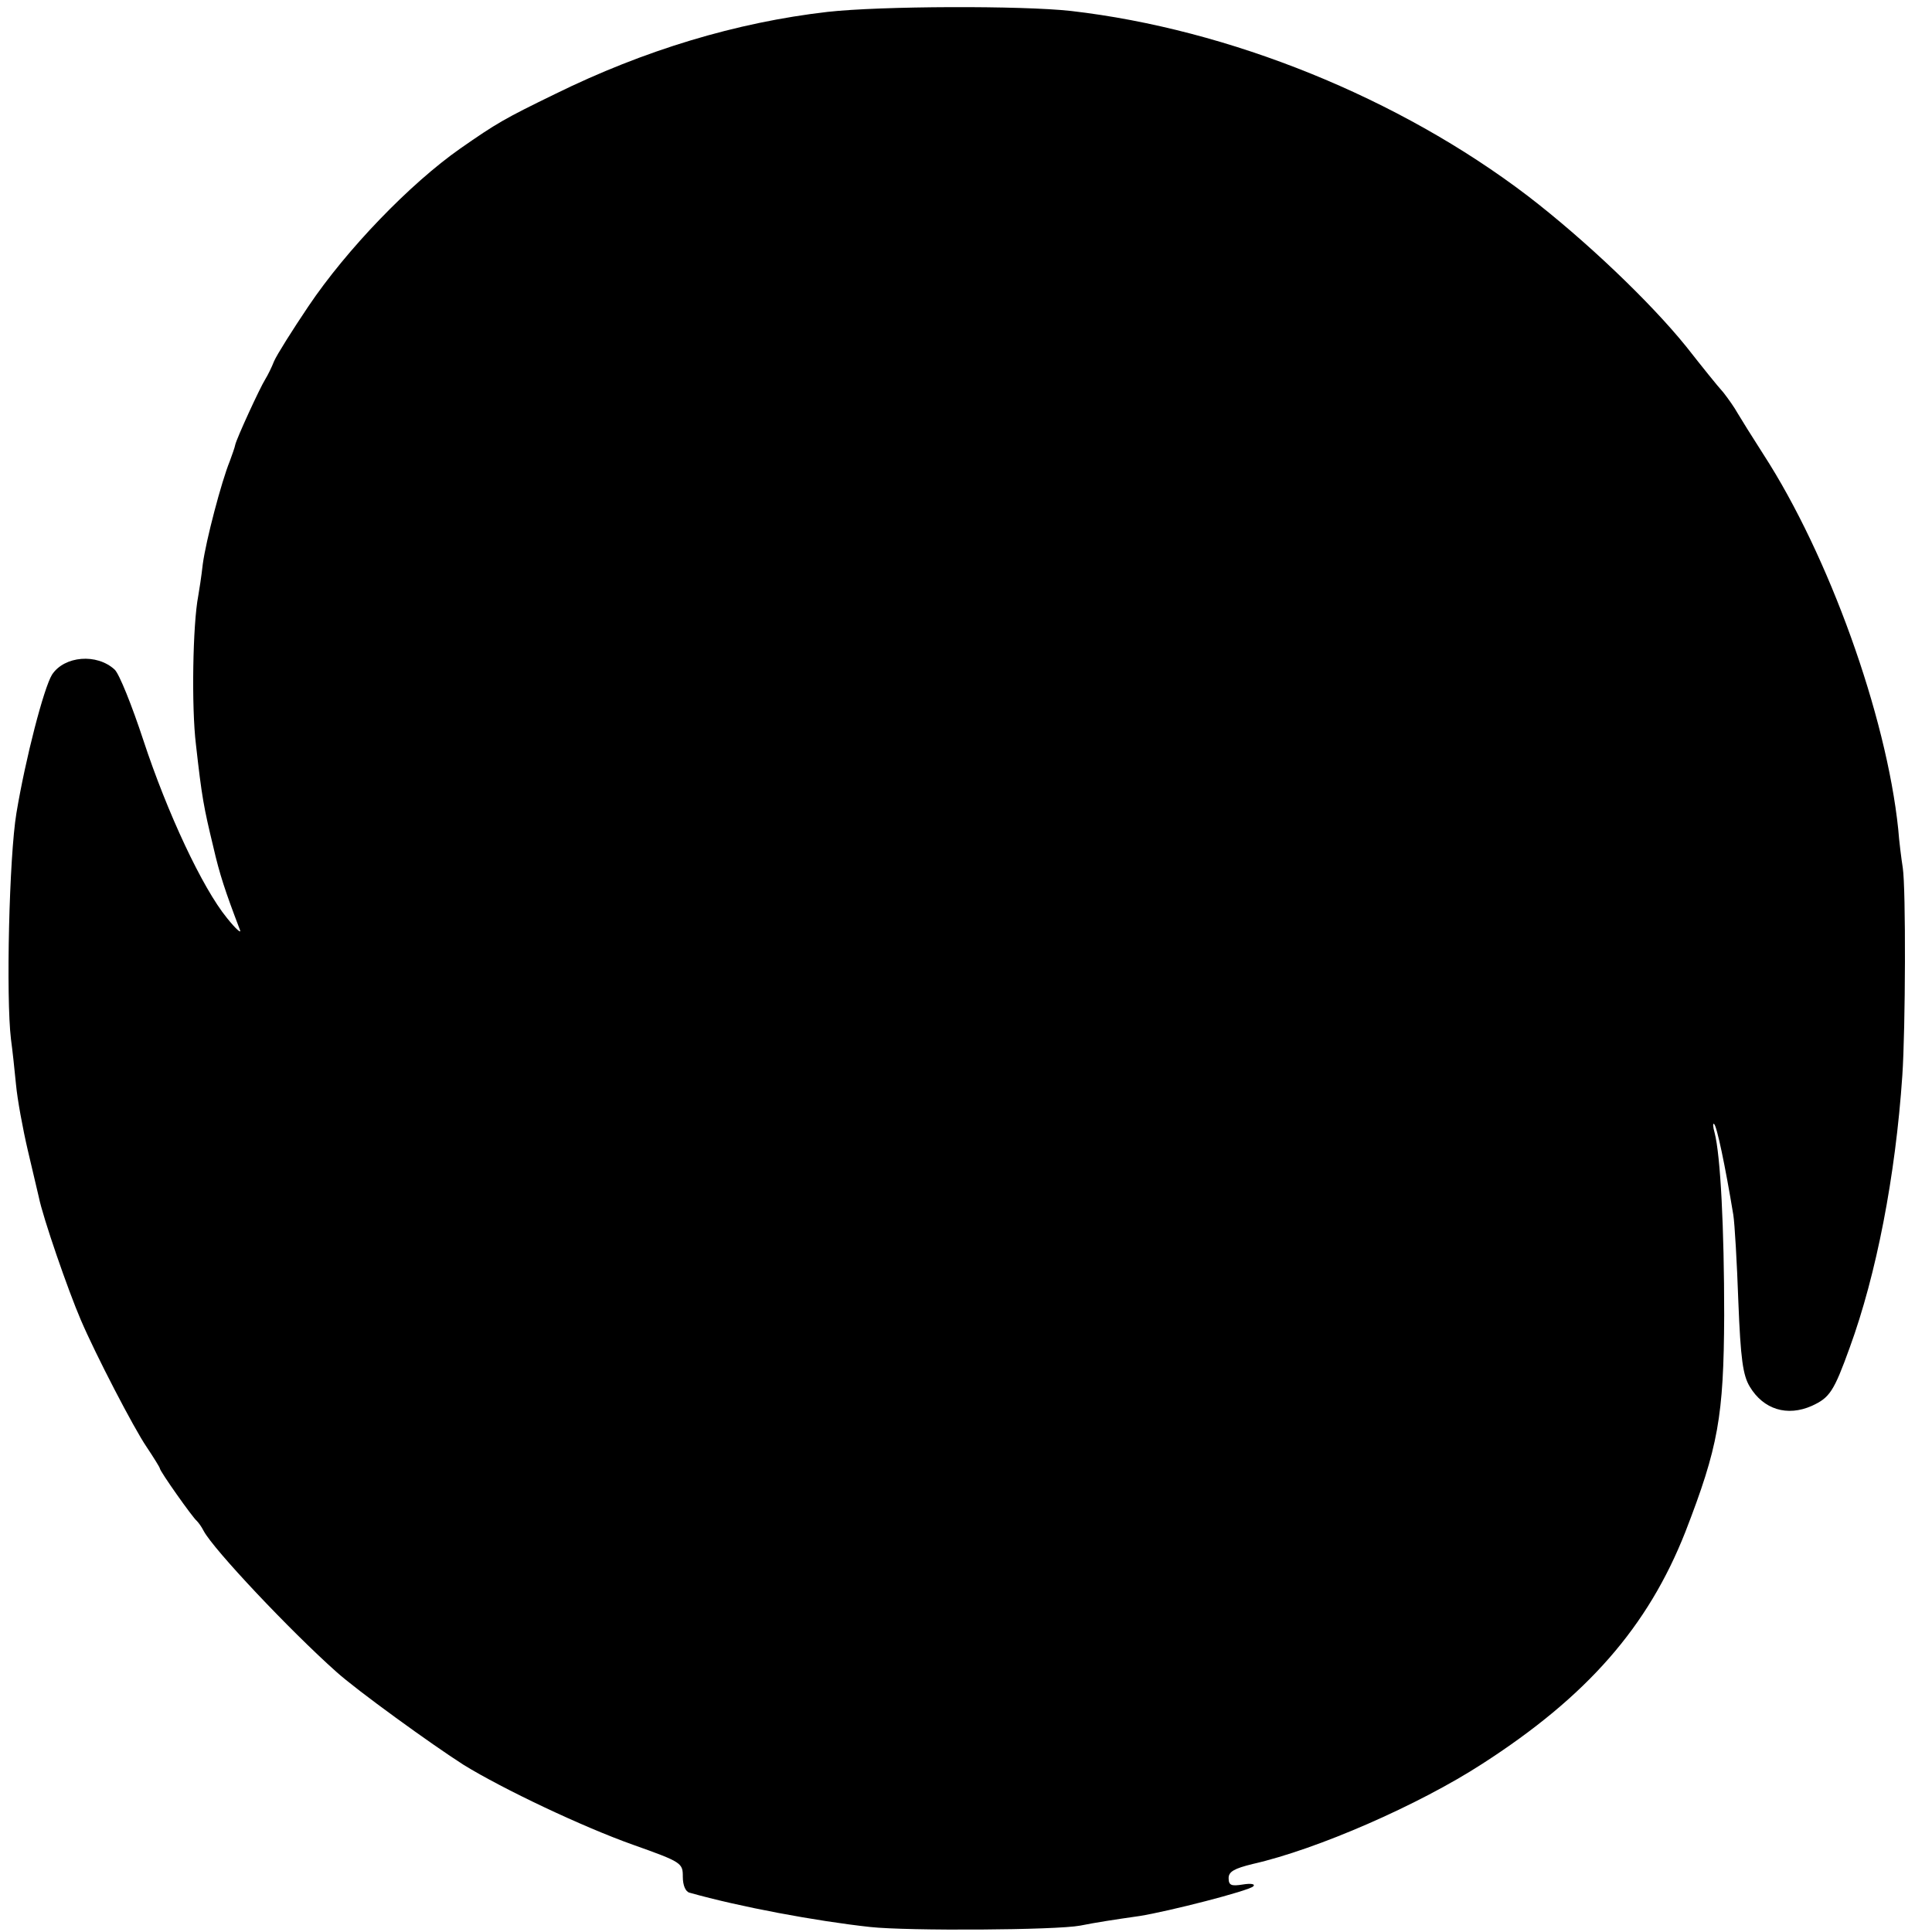 <?xml version="1.0" standalone="no"?>
<!DOCTYPE svg PUBLIC "-//W3C//DTD SVG 20010904//EN"
 "http://www.w3.org/TR/2001/REC-SVG-20010904/DTD/svg10.dtd">
<svg version="1.0" xmlns="http://www.w3.org/2000/svg"
 width="423pt" height="423pt" viewBox="0 0 423 423"
 preserveAspectRatio="xMidYMid meet">
<g transform="translate(0,423) scale(0.1,-0.1)"
fill="#000000" stroke="none">
<path d="M1812 4204 c-200 -23 -402 -84 -597 -180 -111 -54 -128 -64 -207
-119 -110 -77 -249 -221 -333 -346 -35 -52 -69 -106 -75 -120 -5 -13 -14 -31
-19 -39 -12 -19 -63 -130 -66 -144 -1 -6 -7 -22 -12 -36 -18 -44 -52 -173 -59
-225 -3 -27 -8 -59 -10 -70 -12 -62 -15 -243 -5 -325 13 -116 17 -137 38 -224
14 -61 26 -97 58 -181 5 -11 -8 0 -28 25 -54 66 -131 231 -183 389 -25 76 -53
146 -63 155 -39 36 -110 30 -137 -11 -18 -29 -58 -183 -78 -303 -16 -96 -23
-404 -12 -495 3 -22 8 -67 11 -99 3 -33 15 -98 26 -145 11 -47 22 -93 24 -102
9 -45 64 -204 92 -269 32 -75 116 -237 144 -278 16 -24 29 -45 29 -47 0 -6 72
-108 81 -115 3 -3 10 -12 15 -22 22 -41 189 -218 290 -308 44 -40 210 -160
279 -204 86 -53 261 -136 371 -175 107 -38 109 -40 109 -70 0 -19 6 -33 15
-35 110 -31 276 -62 395 -75 82 -9 407 -7 460 3 35 7 74 13 130 21 63 10 239
55 249 65 5 5 -5 7 -23 4 -25 -4 -31 -2 -31 14 0 14 12 21 53 31 141 32 363
129 502 219 230 148 363 300 445 508 72 186 84 252 85 474 0 191 -8 350 -21
400 -4 14 -4 22 -1 19 6 -5 24 -90 42 -199 3 -19 8 -105 11 -190 5 -126 10
-161 25 -186 30 -50 82 -66 136 -42 39 18 48 31 83 128 58 159 100 374 115
595 7 103 8 409 1 455 -3 19 -8 58 -10 85 -26 249 -152 599 -295 820 -25 39
-50 79 -57 91 -6 11 -20 31 -31 45 -12 13 -48 58 -81 100 -79 98 -222 234
-347 330 -282 215 -653 365 -1000 405 -108 12 -417 11 -533 -2z"/>
</g>
</svg>
